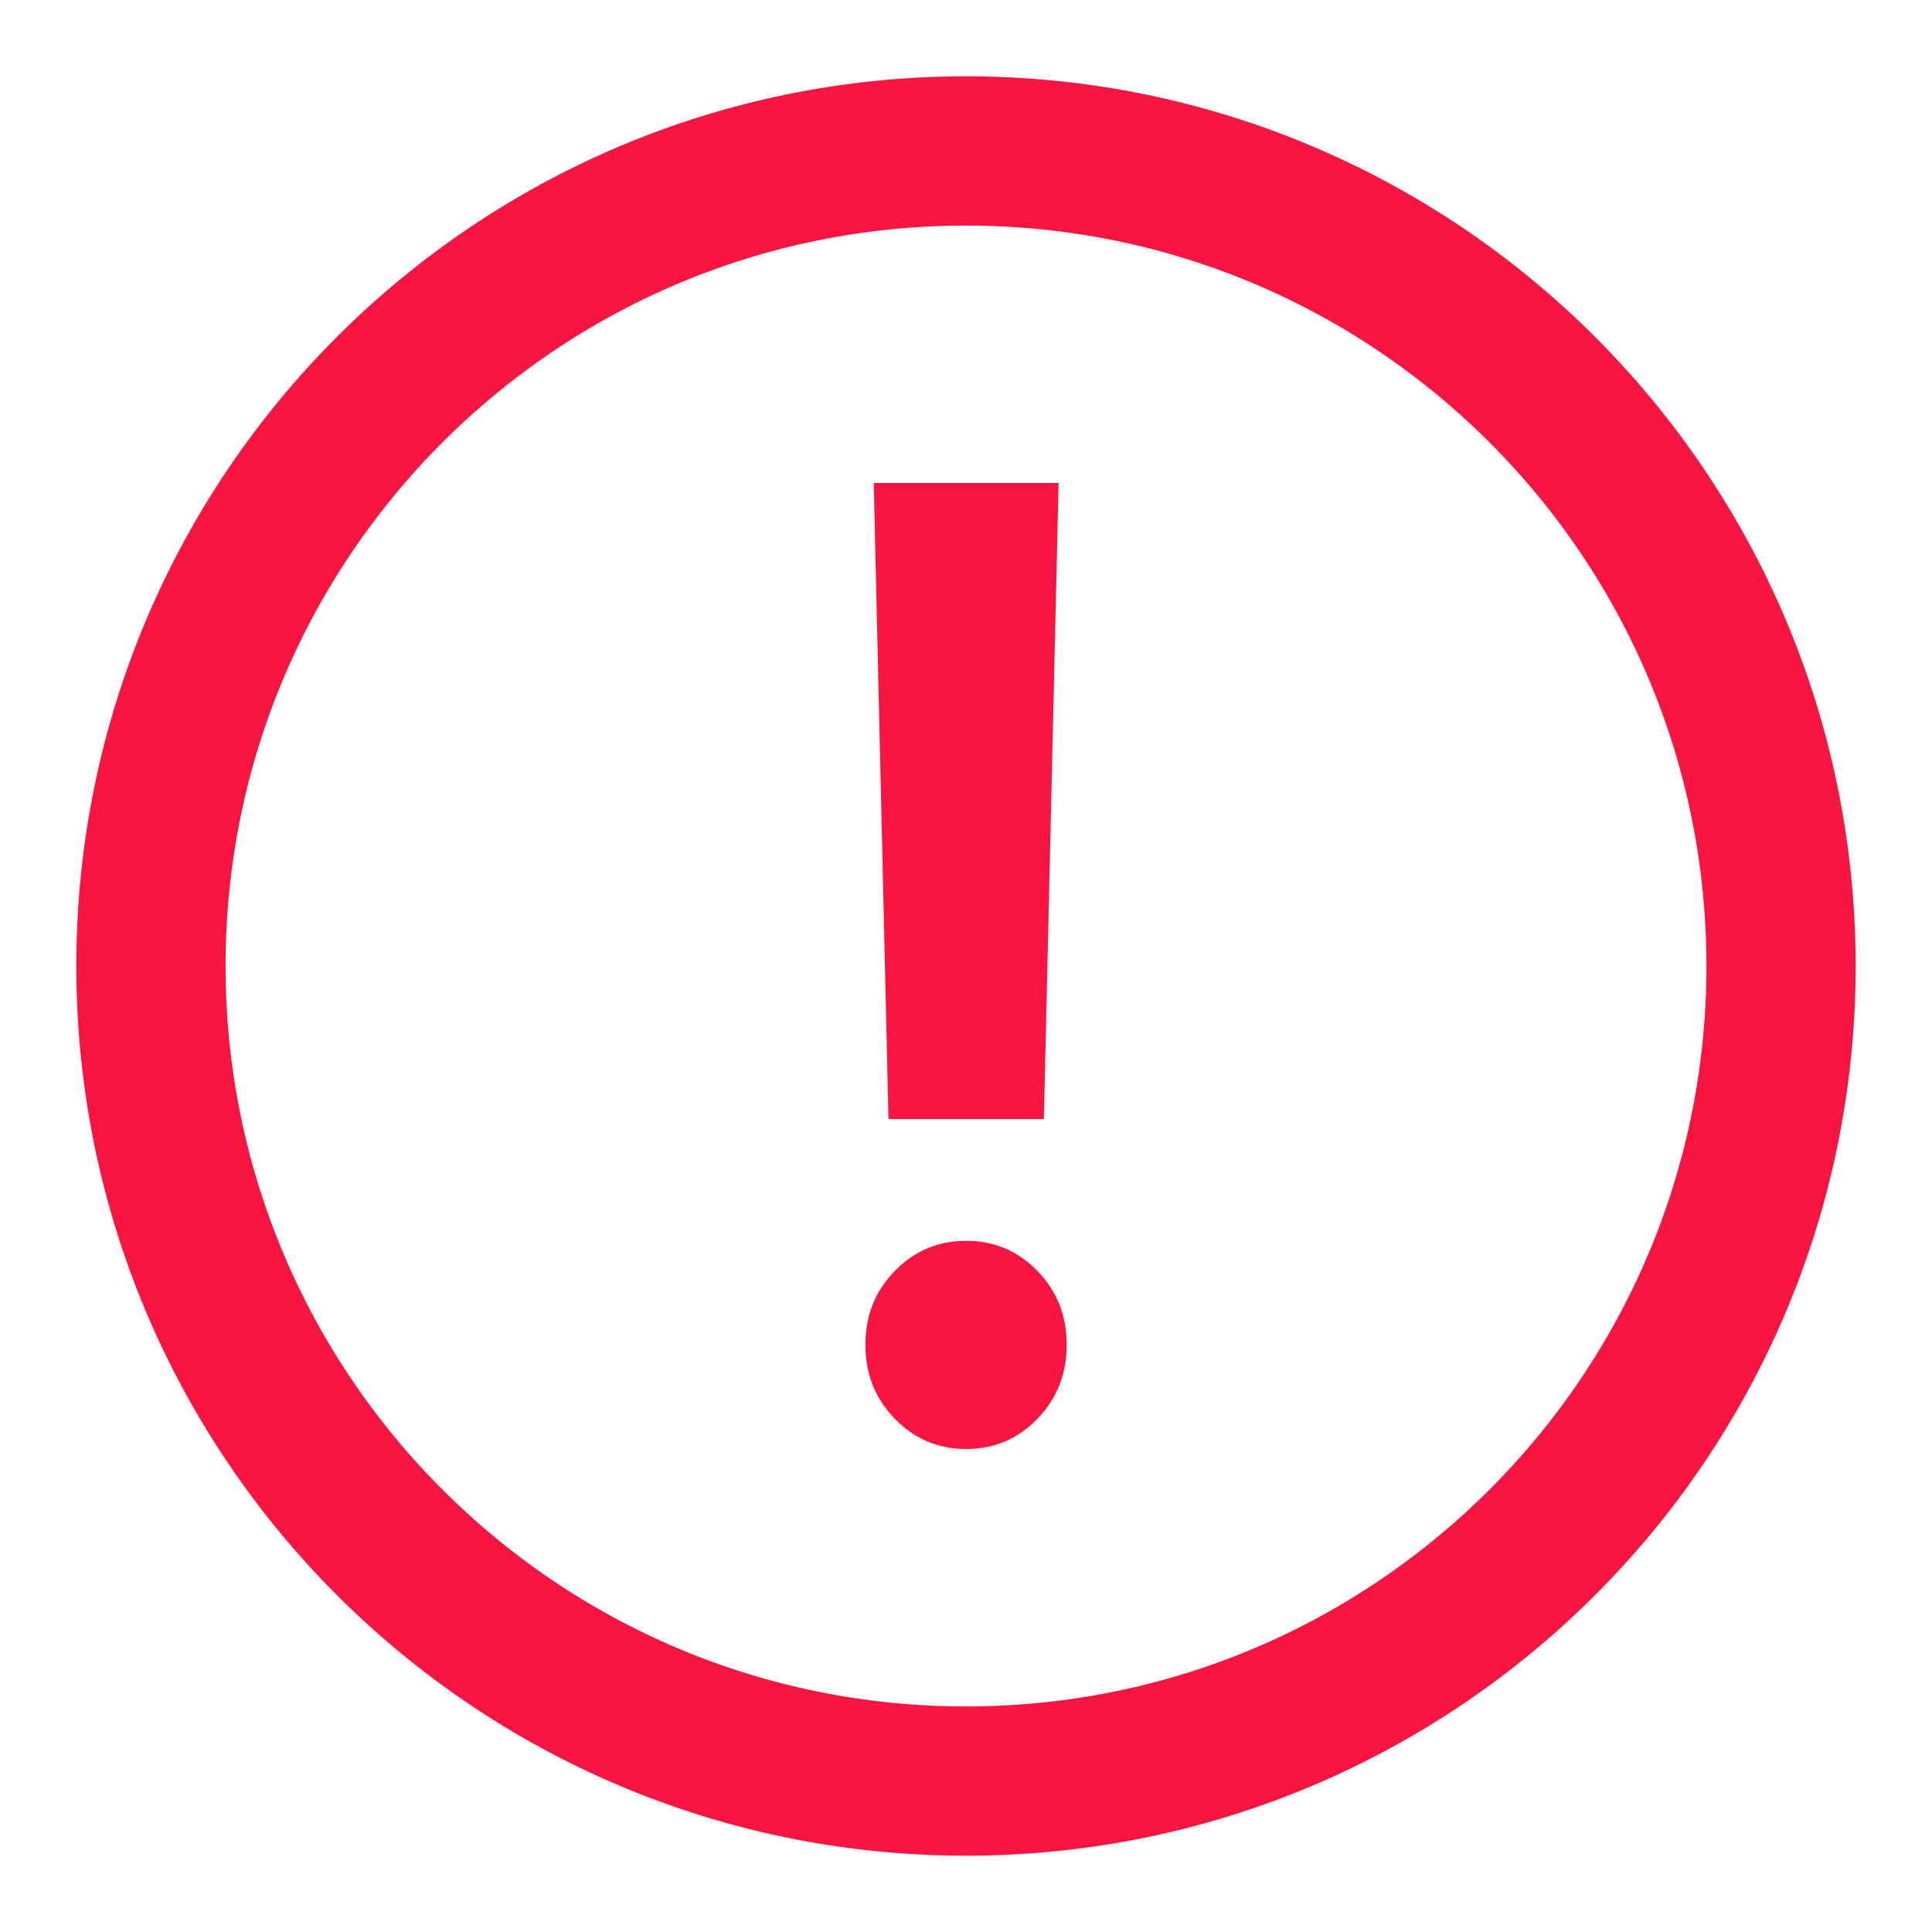 <svg width="16" height="16" viewBox="0 0 16 16" fill="none" xmlns="http://www.w3.org/2000/svg">
<g clip-path="url(#clip0_3211_233743)">
<path fill-rule="evenodd" clip-rule="evenodd" d="M8.645 9.267H7.358L7.236 4H8.767L8.645 9.267ZM8.591 11.75C8.43 11.917 8.233 12 8.002 12C7.77 12 7.573 11.917 7.411 11.75C7.248 11.583 7.167 11.379 7.167 11.137C7.167 10.895 7.248 10.691 7.411 10.525C7.573 10.359 7.77 10.276 8.002 10.276C8.233 10.276 8.43 10.359 8.591 10.525C8.753 10.691 8.834 10.895 8.834 11.137C8.834 11.379 8.753 11.583 8.591 11.75Z" fill="#F81542"/>
<path d="M8 1.25C11.728 1.25 14.75 4.272 14.75 8C14.75 11.728 11.728 14.75 8 14.75C4.272 14.75 1.25 11.728 1.25 8C1.25 4.272 4.272 1.25 8 1.25Z" stroke="#F81542" stroke-width="1.236"/>
</g>
<defs>
<clipPath id="clip0_3211_233743">
<rect width="16" height="16" fill="white"/>
</clipPath>
</defs>
</svg>
